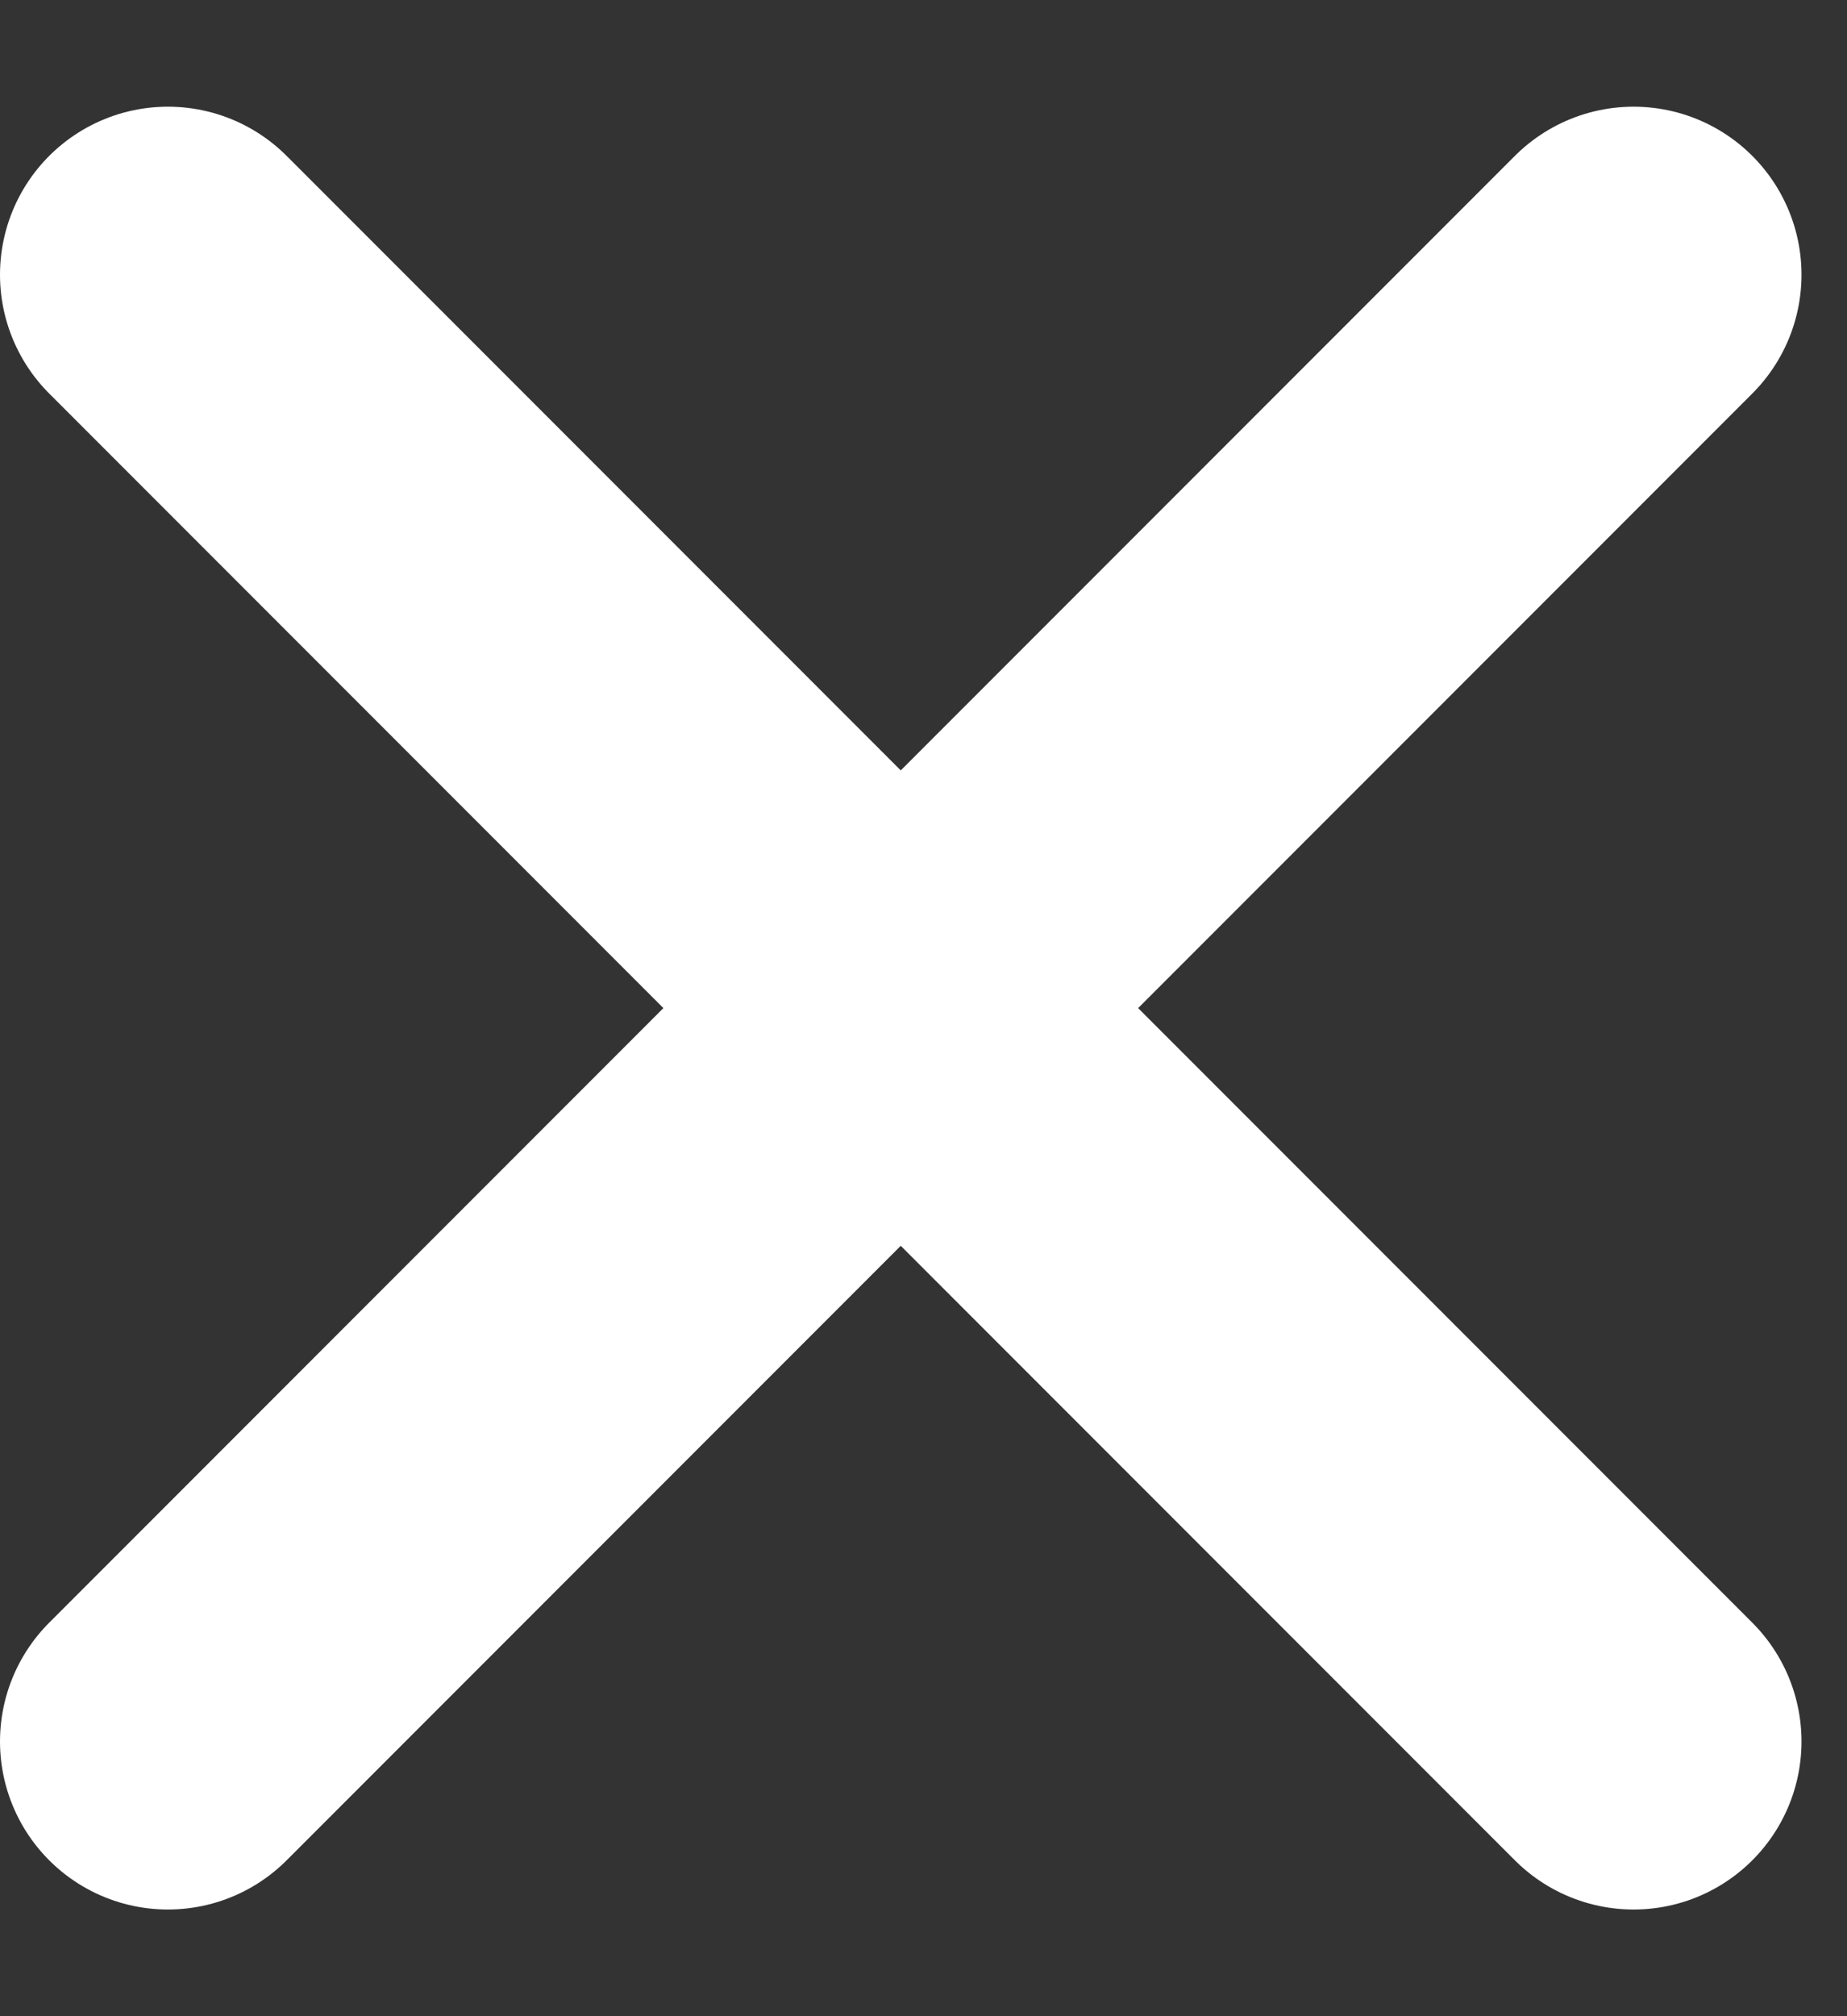 <svg width="11" height="12" viewBox="0 0 11 12" fill="none" xmlns="http://www.w3.org/2000/svg">
<rect x="0" y="0" width="11" height="12" fill="#333333" stroke="none"/>
<path d="M5.364 6L9.729 10.365" stroke="white" stroke-width="2" stroke-linecap="round"/>
<path d="M5.365 6L1 1.635" stroke="white" stroke-width="2" stroke-linecap="round"/>
<path d="M5.365 6L1 10.365" stroke="white" stroke-width="2" stroke-linecap="round"/>
<path d="M5.364 6L9.729 1.635" stroke="white" stroke-width="2" stroke-linecap="round"/>
</svg>
